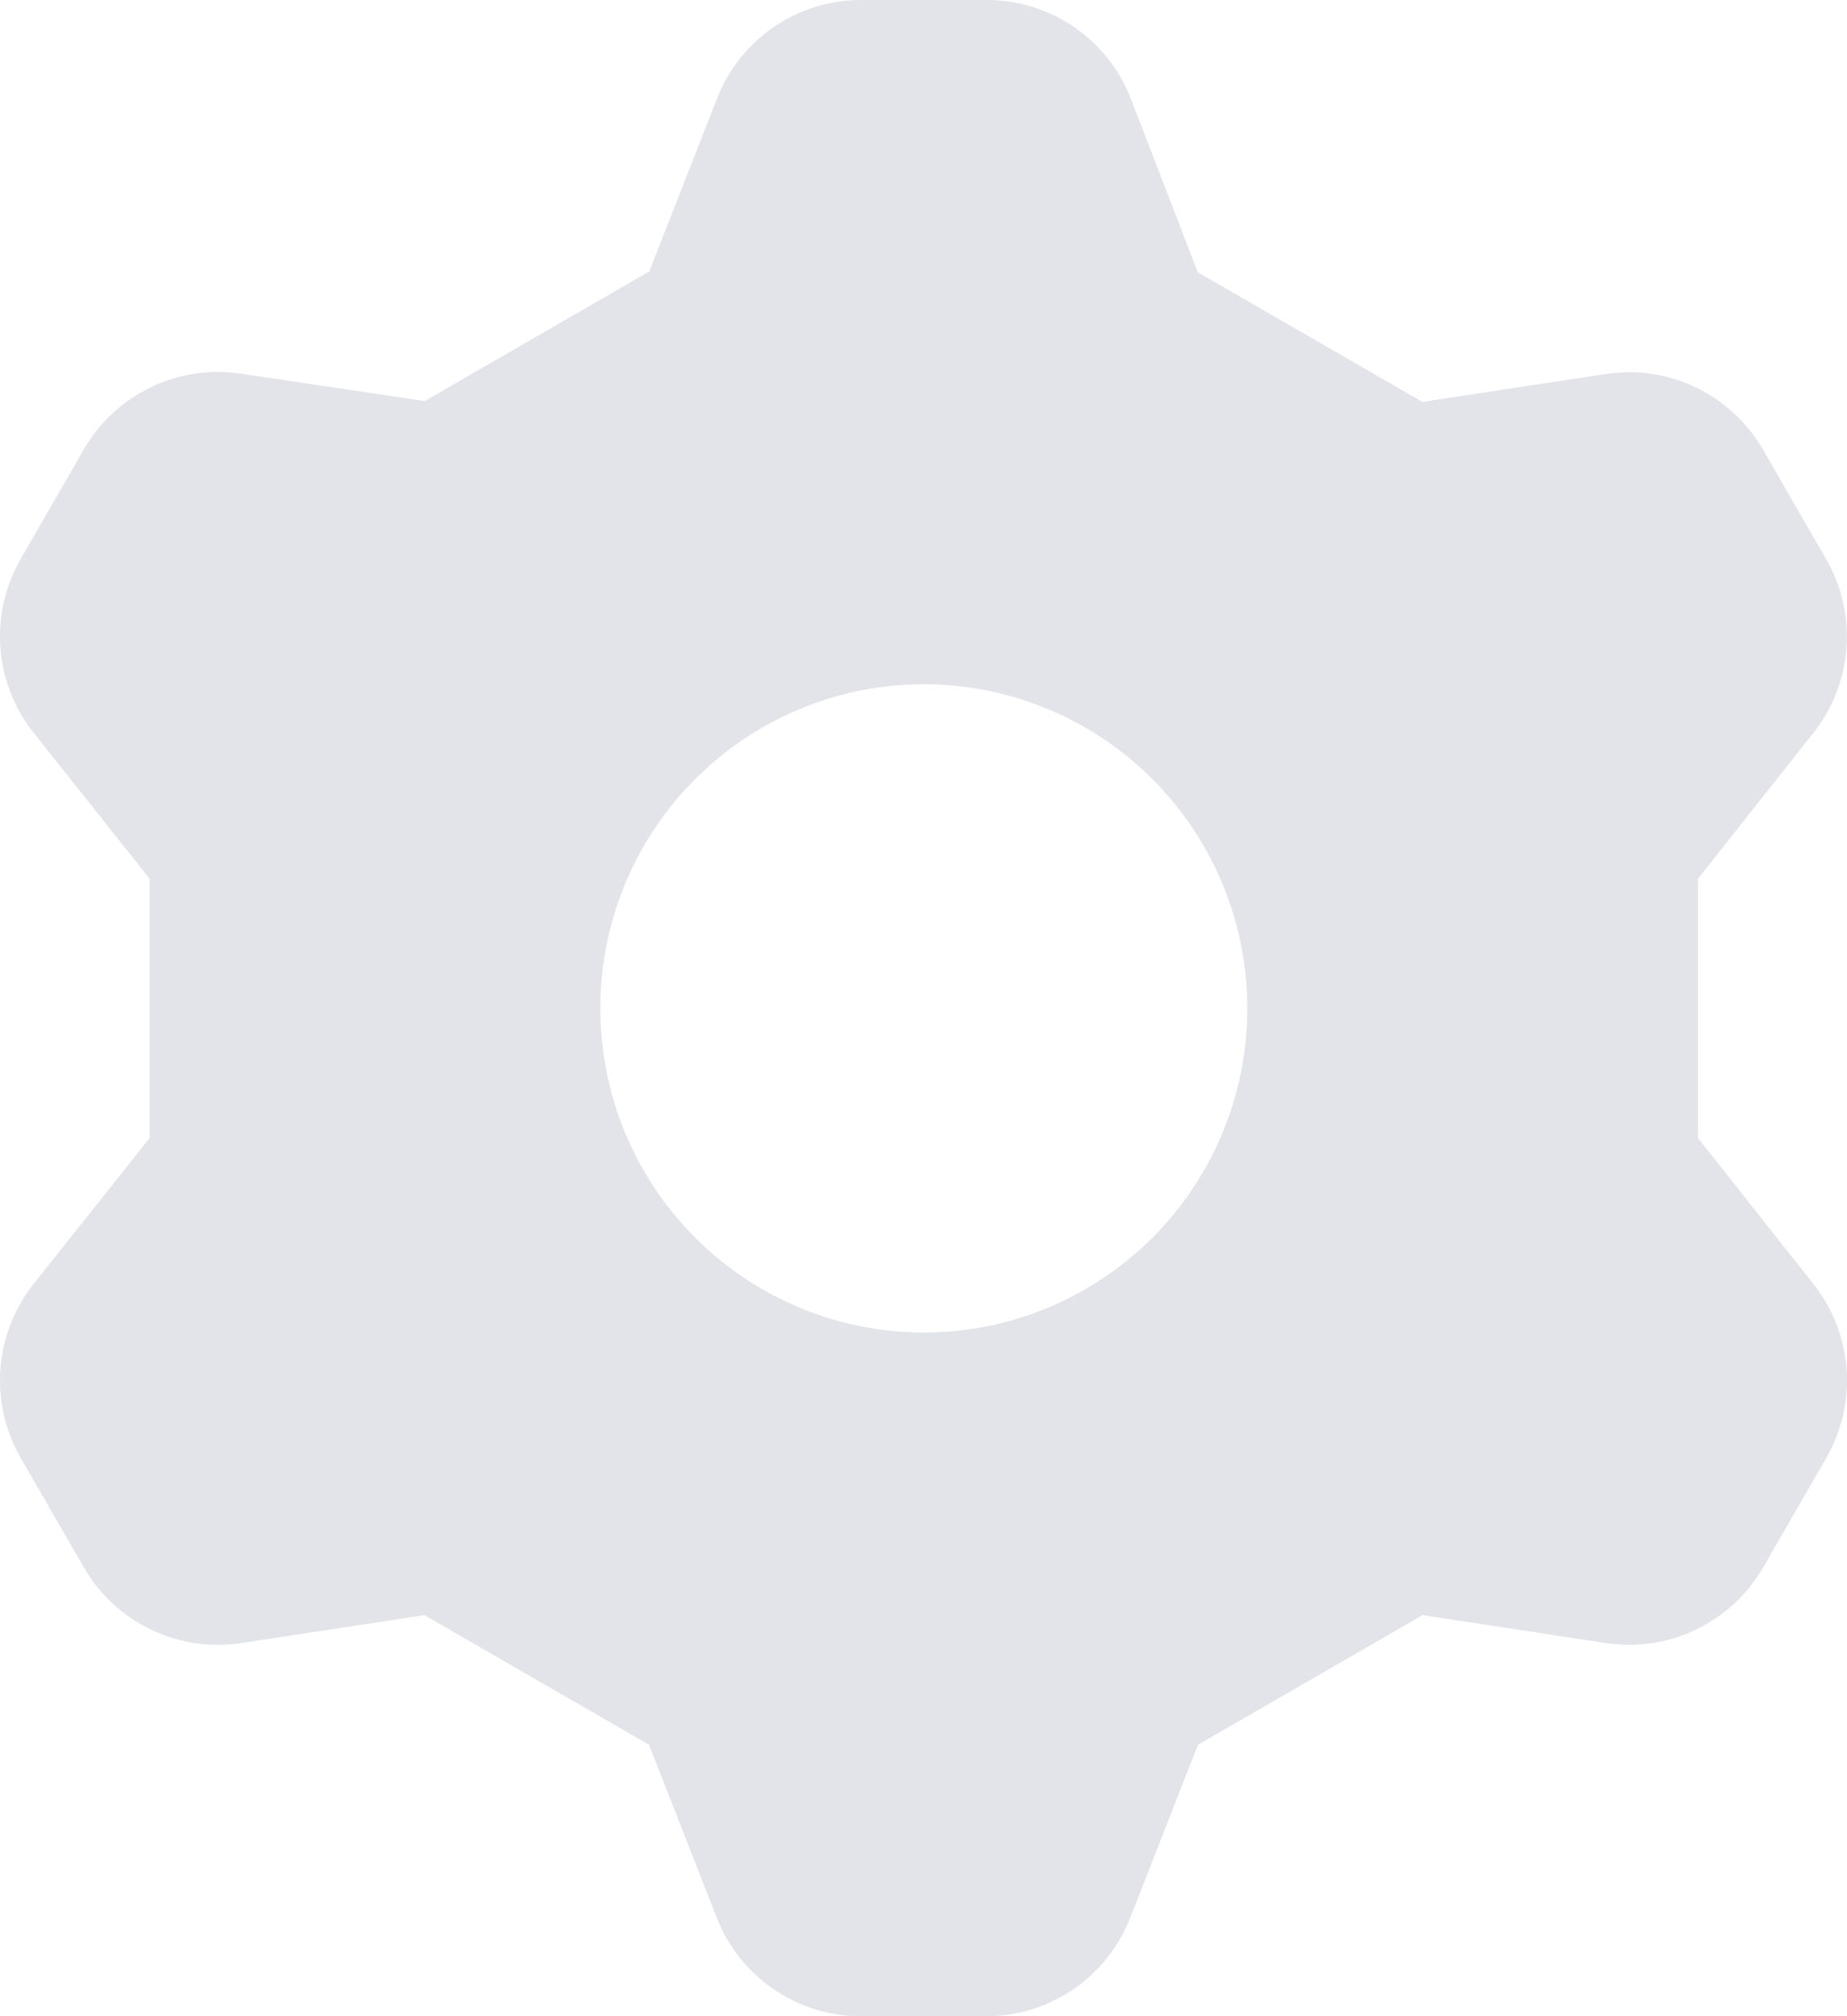 <svg width="22" height="24" viewBox="0 0 22 24" fill="none" xmlns="http://www.w3.org/2000/svg">
<path d="M20.225 13.547V10.46L21.595 8.73C21.827 8.44 21.965 8.087 21.993 7.717C22.021 7.346 21.937 6.976 21.751 6.655L21.001 5.355C20.816 5.034 20.538 4.775 20.204 4.614C19.87 4.453 19.496 4.396 19.129 4.452L16.942 4.784L14.267 3.241L13.469 1.173C13.335 0.828 13.099 0.531 12.794 0.322C12.488 0.113 12.127 0 11.757 0L10.253 0C9.883 0 9.522 0.113 9.216 0.322C8.911 0.531 8.675 0.828 8.541 1.173L7.734 3.231L5.059 4.774L2.869 4.448C2.502 4.393 2.128 4.449 1.794 4.611C1.46 4.772 1.182 5.03 0.997 5.352L0.247 6.652C0.062 6.973 -0.023 7.343 0.005 7.713C0.033 8.083 0.172 8.436 0.403 8.726L1.782 10.46V13.547L0.403 15.28C0.172 15.57 0.033 15.924 0.005 16.294C-0.023 16.664 0.062 17.034 0.247 17.355L0.997 18.655C1.182 18.977 1.46 19.235 1.794 19.396C2.128 19.558 2.502 19.614 2.869 19.559L5.056 19.226L7.731 20.769L8.537 22.827C8.672 23.172 8.907 23.469 9.213 23.678C9.518 23.887 9.88 24 10.25 24H11.75C12.12 24 12.482 23.887 12.787 23.678C13.092 23.469 13.328 23.172 13.463 22.827L14.269 20.769L16.944 19.226L19.131 19.559C19.497 19.614 19.872 19.558 20.206 19.396C20.54 19.235 20.818 18.977 21.003 18.655L21.753 17.355C21.938 17.034 22.023 16.664 21.995 16.294C21.967 15.924 21.828 15.57 21.597 15.28L20.225 13.547ZM11.003 15.862C10.241 15.862 9.496 15.635 8.863 15.211C8.229 14.787 7.735 14.185 7.444 13.48C7.152 12.775 7.076 11.999 7.224 11.251C7.373 10.502 7.74 9.815 8.279 9.275C8.818 8.736 9.504 8.368 10.252 8.219C10.999 8.07 11.774 8.147 12.478 8.439C13.182 8.731 13.784 9.225 14.207 9.86C14.631 10.494 14.857 11.24 14.857 12.003C14.857 13.027 14.451 14.008 13.728 14.732C13.005 15.455 12.025 15.862 11.003 15.862Z" fill="#E2E4E9"/>
</svg>
